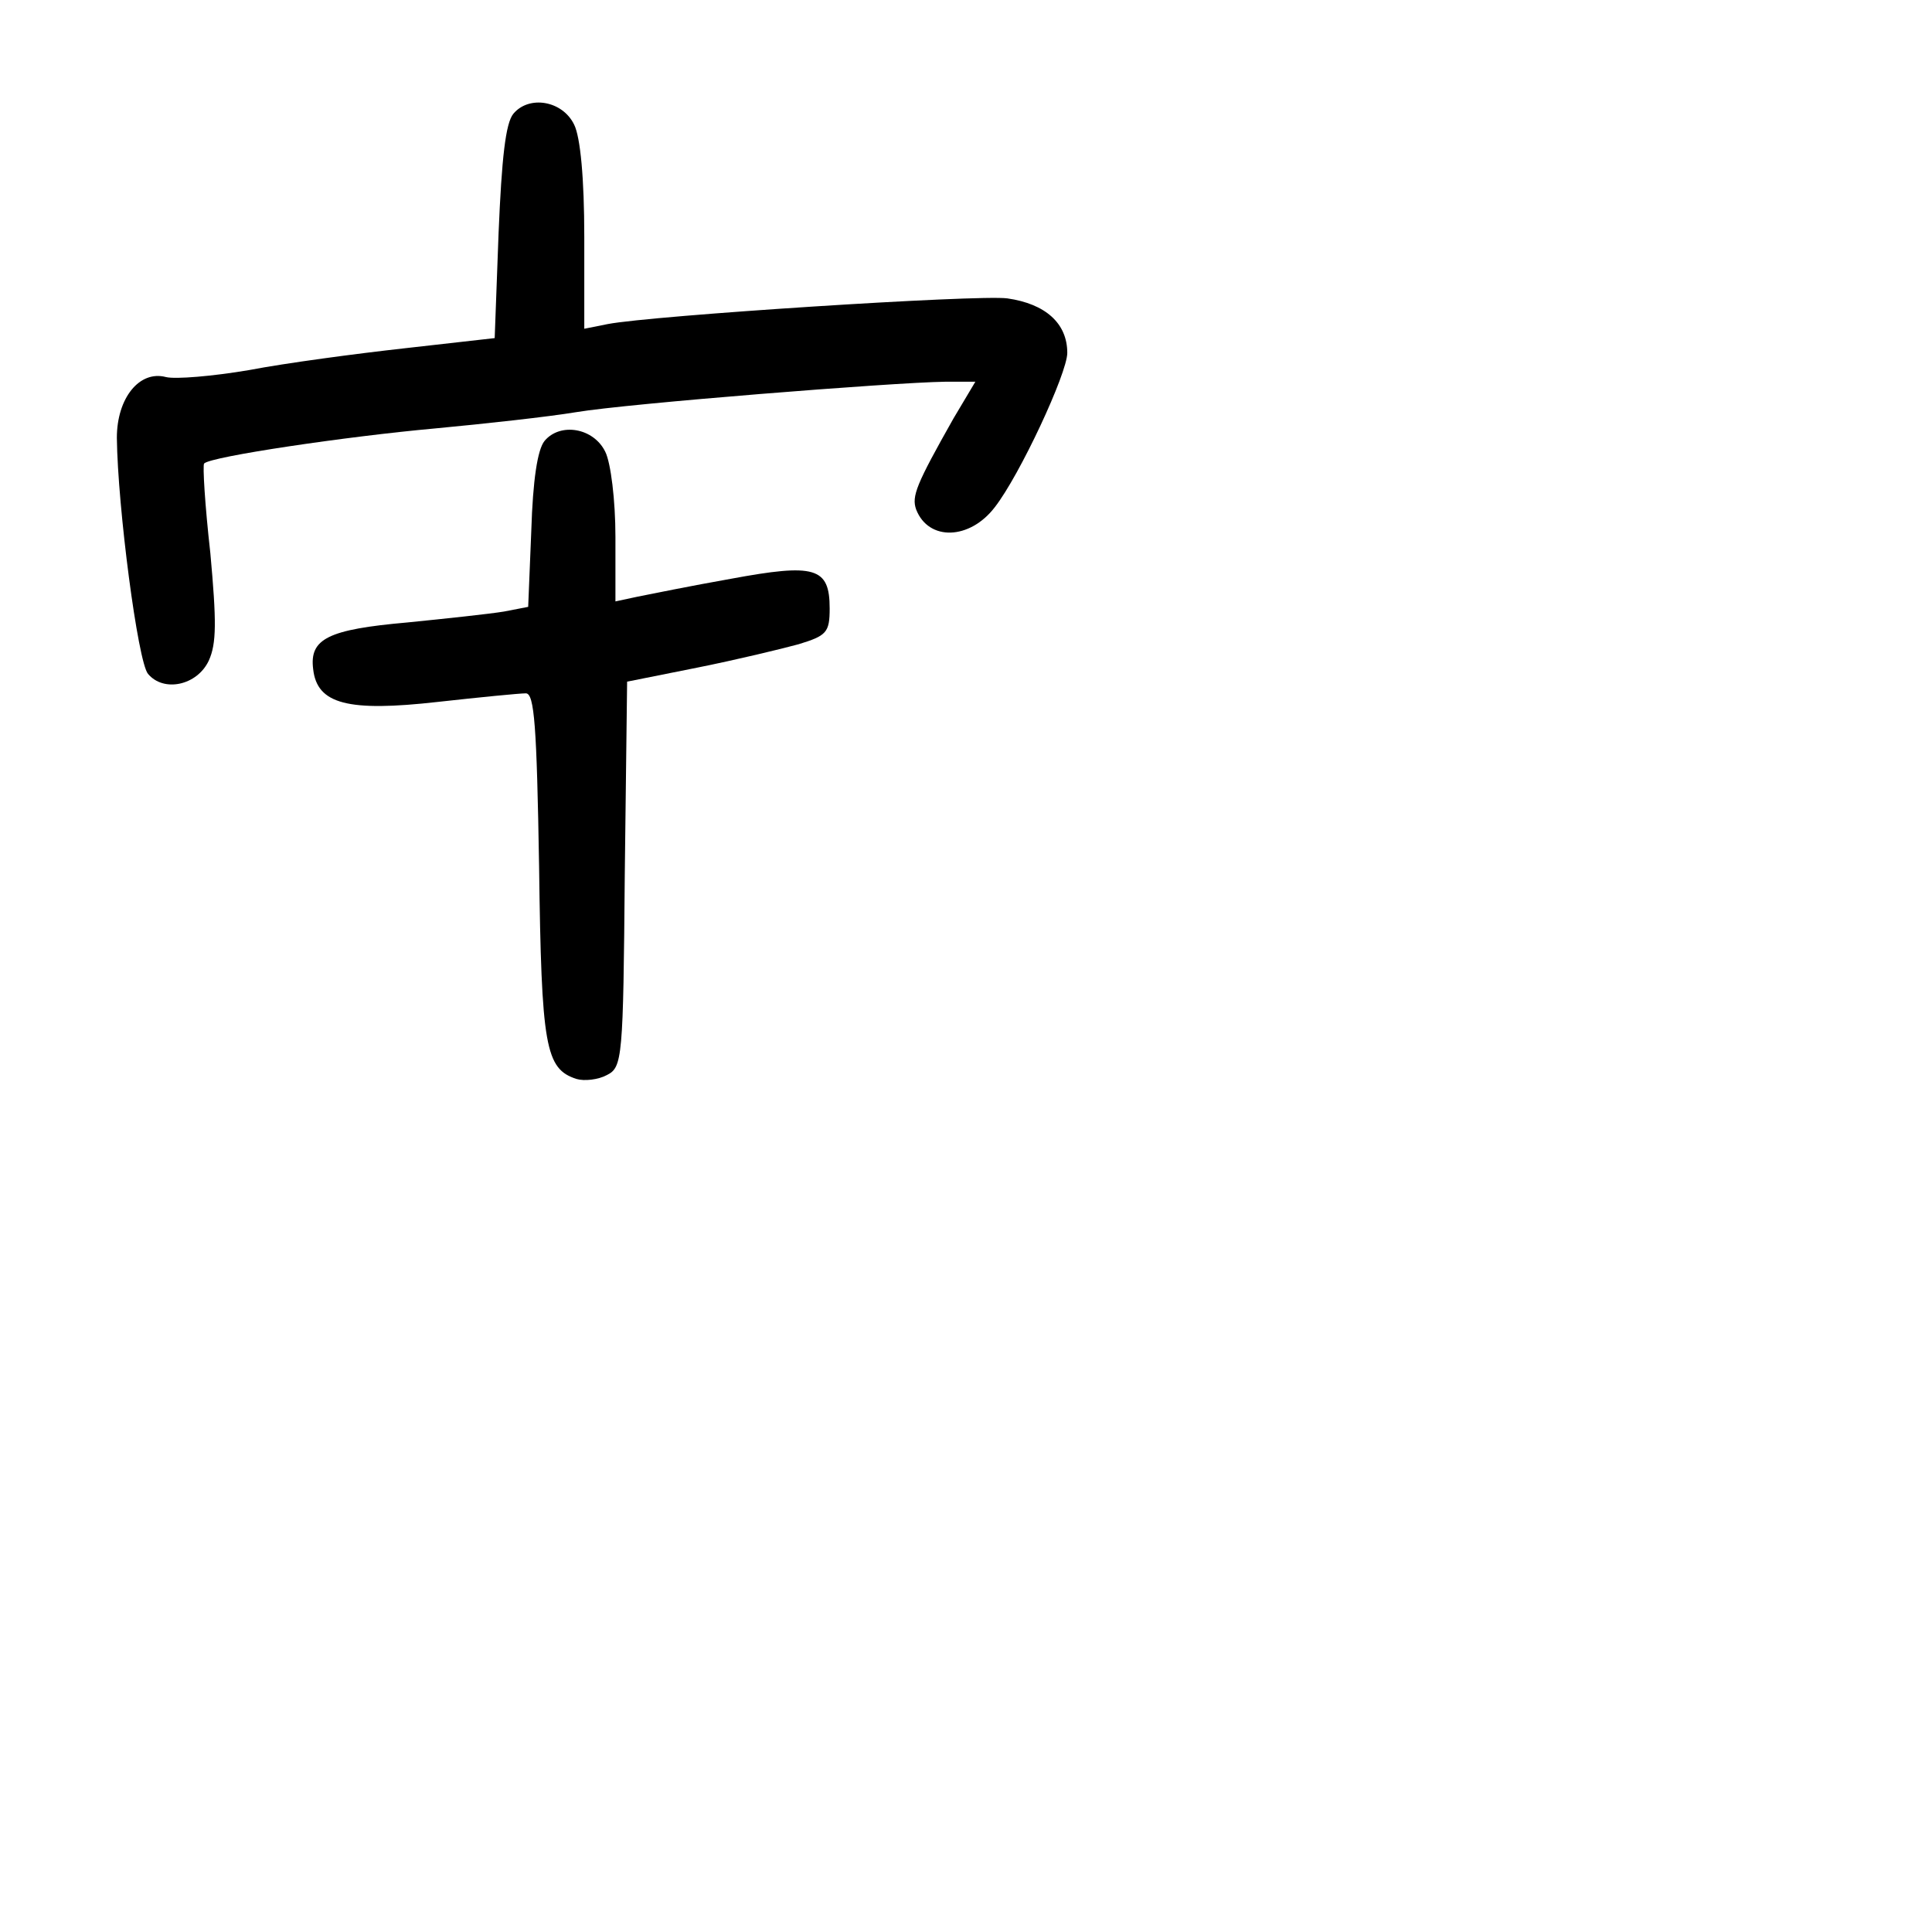 <?xml version="1.0" standalone="no"?>
<!DOCTYPE svg PUBLIC "-//W3C//DTD SVG 20010904//EN"
 "http://www.w3.org/TR/2001/REC-SVG-20010904/DTD/svg10.dtd">
<svg version="1.0" xmlns="http://www.w3.org/2000/svg"
 width="248pt" height="248pt" viewBox="0 0 248 248"
 preserveAspectRatio="xMidYMid meet">
<g transform="translate(0,248) scale(0.1,-0.1)"
fill="#000000" stroke="none">
<path d="M659 2334 c-10 -12 -15 -57 -19 -153 l-5 -135 -115 -13 c-63 -7 -153
-19 -200 -28 -47 -8 -95 -12 -107 -9 -34 9 -63 -27 -63 -78 1 -89 27 -288 40
-303 20 -24 63 -15 78 17 10 22 10 50 2 138 -7 62 -10 113 -8 115 8 9 185 35
296 45 64 6 146 15 182 21 66 11 405 38 473 39 l39 0 -28 -47 c-48 -85 -54
-100 -48 -117 16 -41 69 -39 101 3 32 41 93 172 93 198 0 38 -28 63 -77 70
-38 5 -456 -22 -513 -33 l-30 -6 0 118 c0 75 -5 128 -13 144 -15 31 -58 38
-78 14z"/>
<path d="M699 1914 c-9 -11 -15 -50 -17 -115 l-4 -98 -31 -6 c-18 -3 -74 -9
-124 -14 -102 -9 -126 -21 -121 -60 5 -45 45 -55 160 -42 54 6 105 11 113 11
11 0 14 -42 17 -222 3 -232 8 -260 48 -273 10 -3 28 -1 39 5 20 10 21 21 23
258 l3 247 90 18 c50 10 108 24 130 30 36 11 40 15 40 46 0 53 -19 58 -127 38
-51 -9 -105 -20 -120 -23 l-28 -6 0 83 c0 47 -6 95 -13 109 -15 31 -58 38 -78
14z"/>
</g>
</svg>
